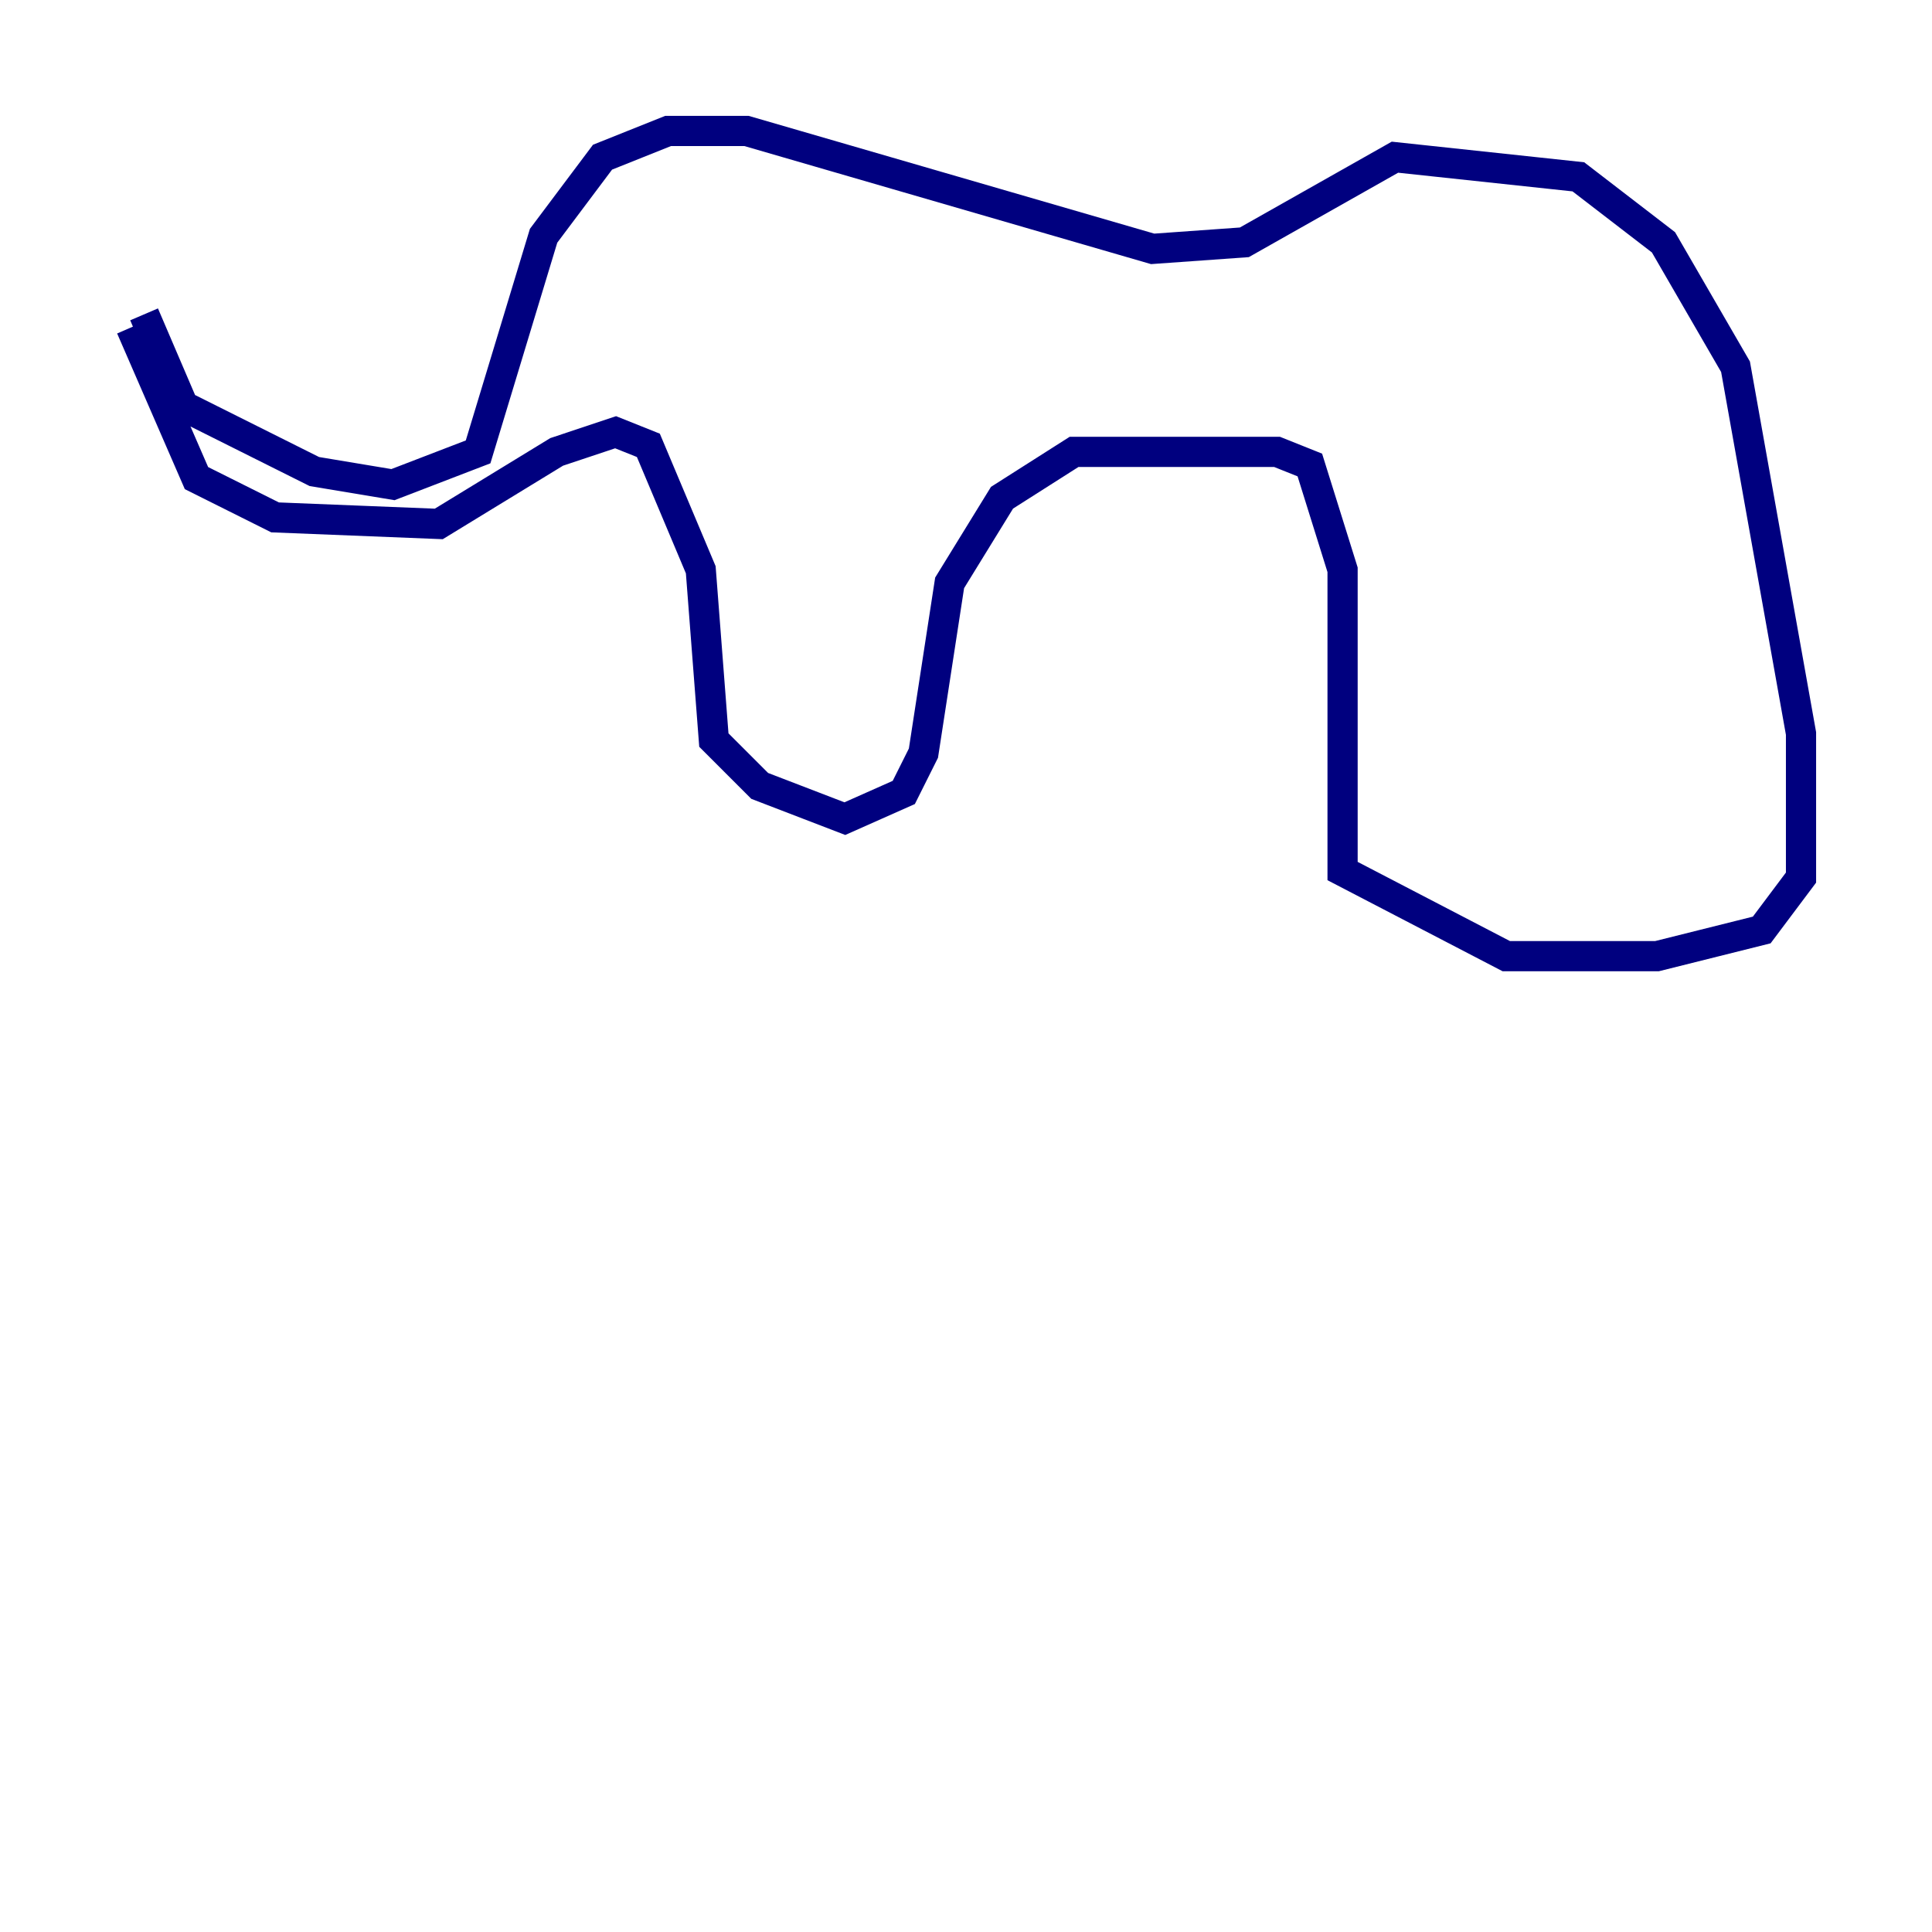 <?xml version="1.0" encoding="utf-8" ?>
<svg baseProfile="tiny" height="128" version="1.2" viewBox="0,0,128,128" width="128" xmlns="http://www.w3.org/2000/svg" xmlns:ev="http://www.w3.org/2001/xml-events" xmlns:xlink="http://www.w3.org/1999/xlink"><defs /><polyline fill="none" points="9.546,20.827 12.149,26.902 20.827,31.241 26.034,32.108 31.675,29.939 36.014,15.62 39.919,10.414 44.258,8.678 49.464,8.678 76.366,16.488 82.441,16.054 92.42,10.414 104.57,11.715 110.21,16.054 114.983,24.298 119.322,48.597 119.322,58.142 116.719,61.614 109.776,63.349 99.797,63.349 88.949,57.709 88.949,37.749 86.78,30.807 84.61,29.939 71.159,29.939 66.386,32.976 62.915,38.617 61.18,49.898 59.878,52.502 55.973,54.237 50.332,52.068 47.295,49.031 46.427,37.749 42.956,29.505 40.786,28.637 36.881,29.939 29.071,34.712 18.224,34.278 13.017,31.675 8.678,21.695" stroke="#00007f" stroke-width="2" /><polyline fill="none" points="11.715,24.732 11.715,24.732" stroke="#7f0000" stroke-width="2" /></svg>